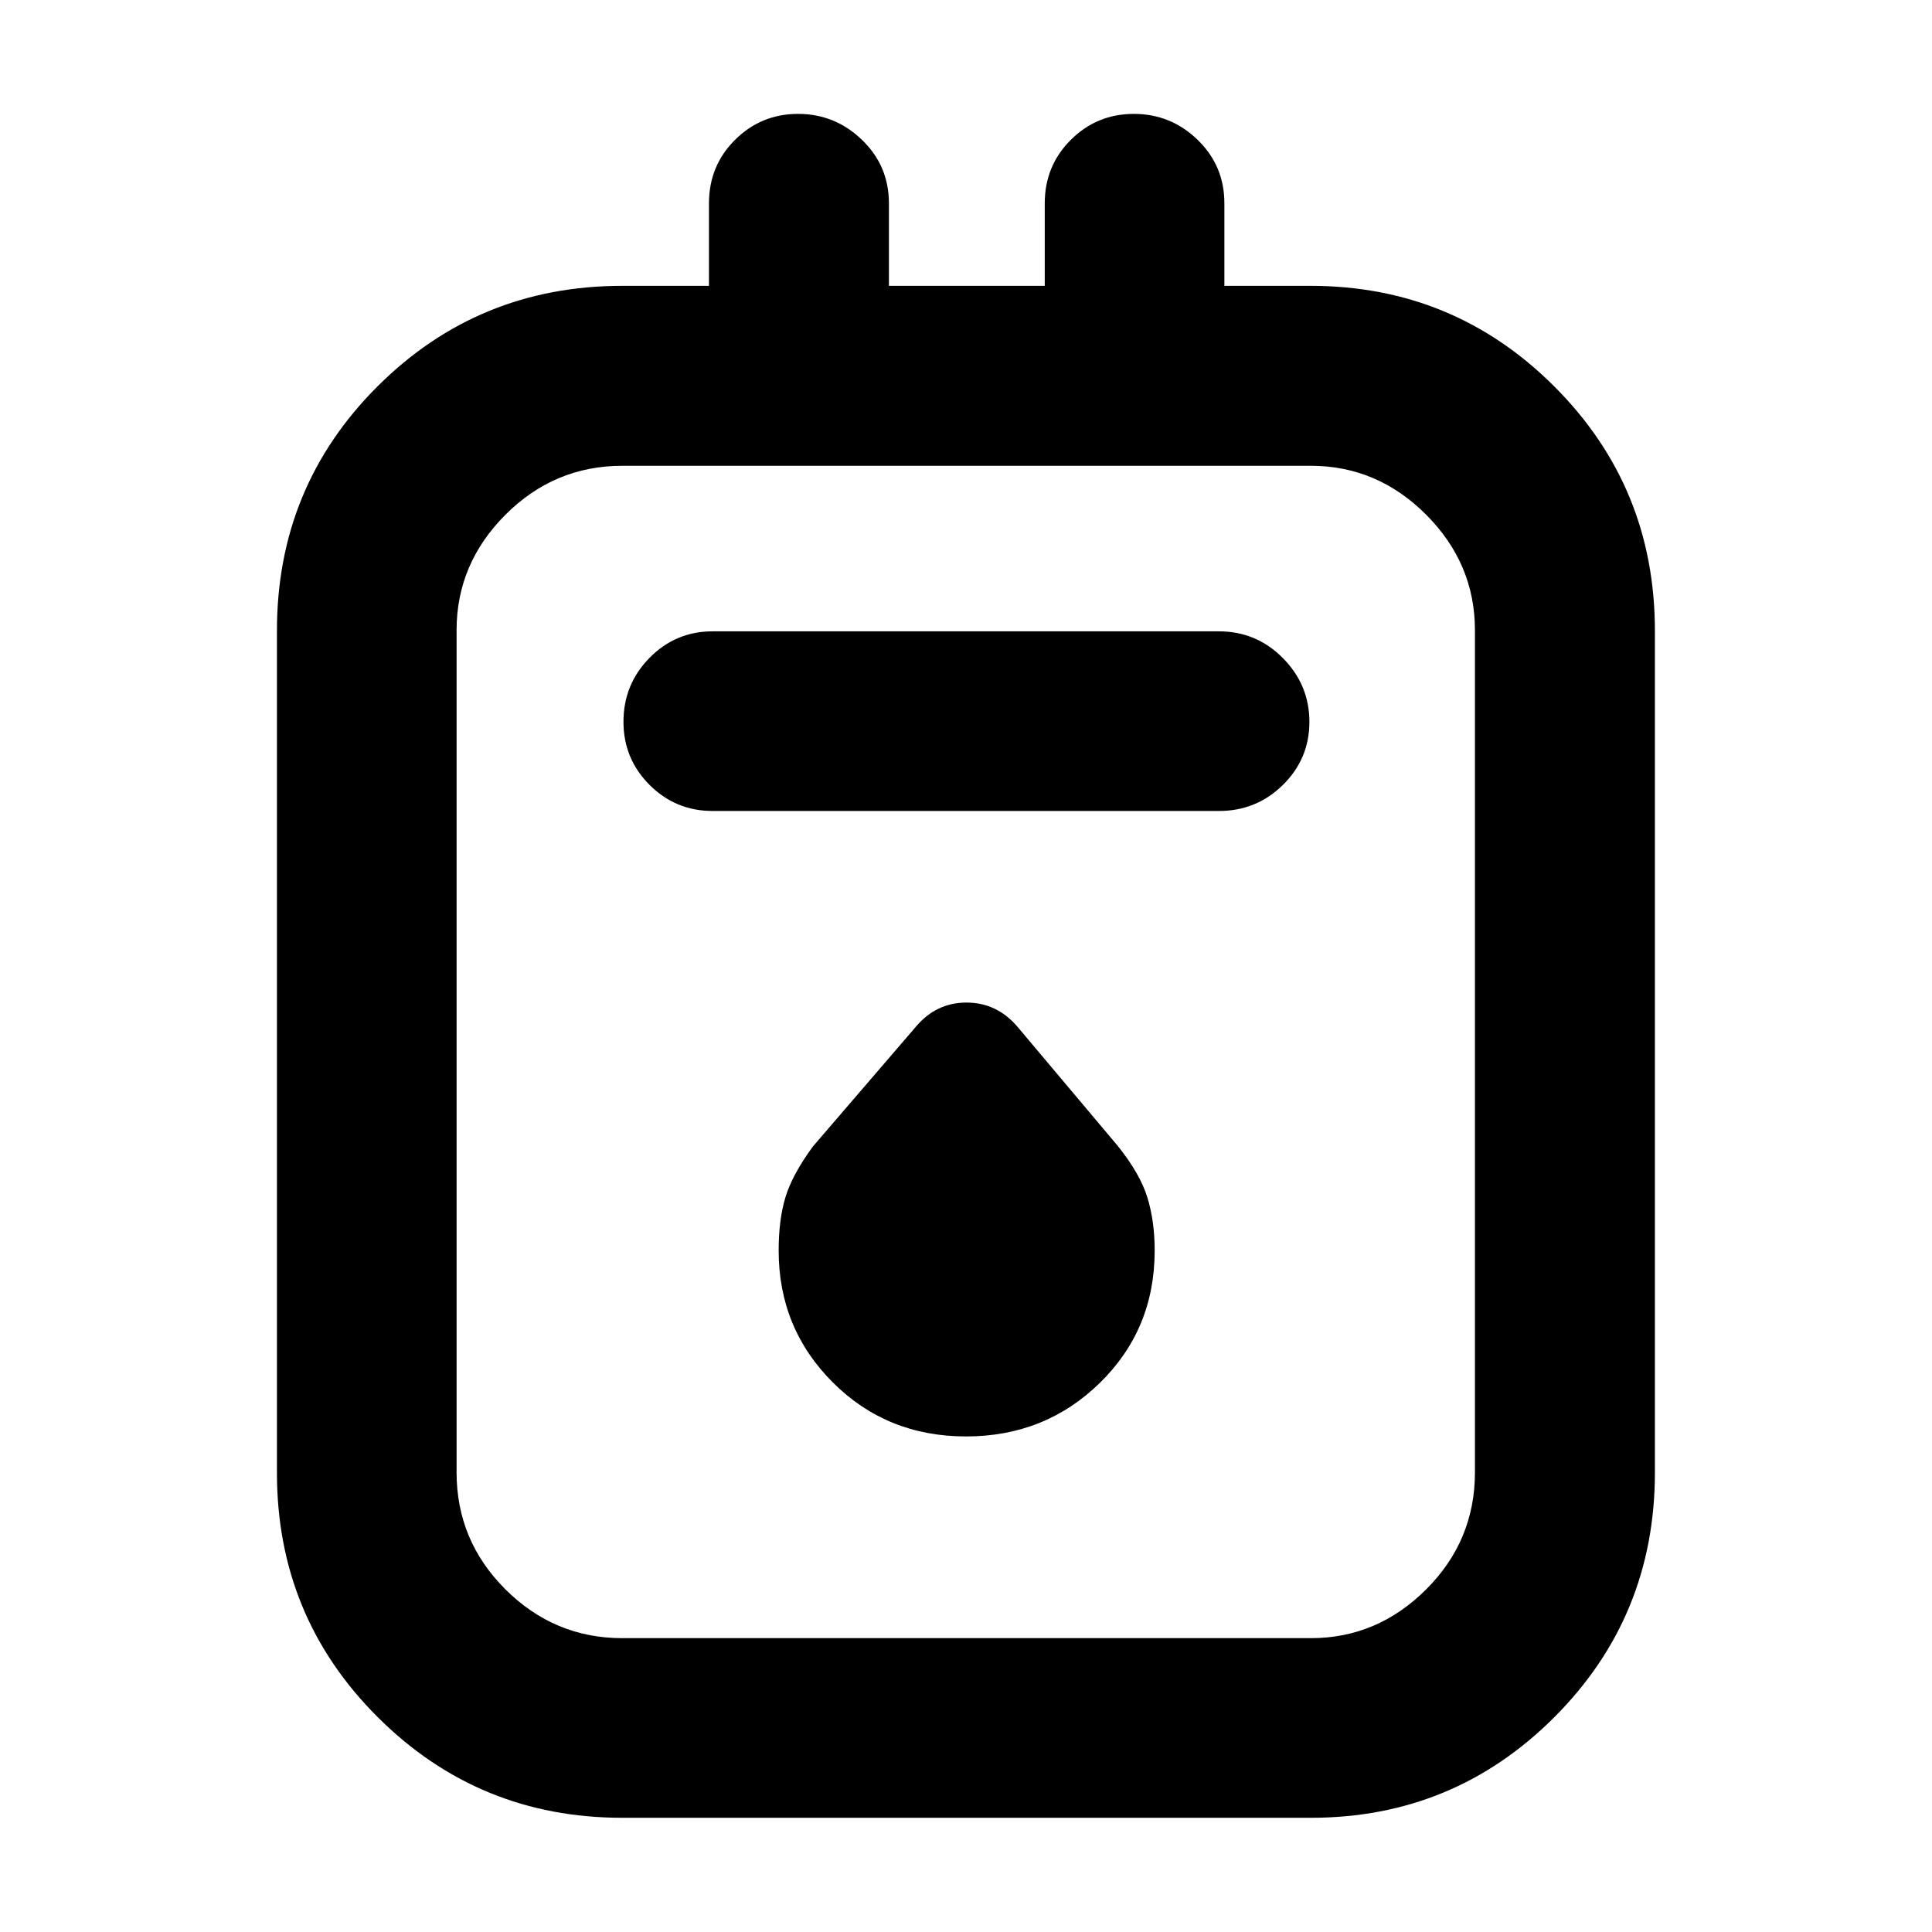 <svg xmlns="http://www.w3.org/2000/svg" height="40" viewBox="0 -960 960 960" width="40"><path d="M309.22-56.75q-71.37 0-121.49-49.97-50.12-49.96-50.12-121.42v-418.53q0-71.52 50.04-121.41t121.61-49.89h43.02v-40.98q0-18.68 12.96-31.57t31.31-12.89q18.35 0 31.75 12.89 13.4 12.89 13.4 31.57v40.98h77.43v-40.98q0-18.68 12.96-31.57t31.33-12.89q18.36 0 31.67 12.89 13.3 12.89 13.3 31.57v40.98h42.74q71.17 0 121.18 49.98 50 49.97 50 121.45v418.22q0 71.57-49.96 121.57-49.97 50-120.98 50H309.22Zm.02-89.26h342.11q33.03 0 57.29-24.22 24.25-24.22 24.25-58.15v-418.47q0-33.09-24.25-57.4-24.26-24.3-57.29-24.3H309.24q-33.76 0-58.07 24.3-24.3 24.31-24.3 57.4v418.47q0 33.93 24.3 58.15 24.31 24.22 58.07 24.22Zm44.85-411.02h251.58q18.65 0 31.81-12.96 13.15-12.96 13.15-31.32 0-18.37-13.15-31.67-13.16-13.31-31.81-13.31H354.09q-18.37 0-31.33 13.16-12.96 13.15-12.96 31.8 0 18.37 12.96 31.34 12.96 12.96 31.33 12.96ZM480-246.24q39.32 0 66.54-26.64 27.21-26.65 27.21-65.7 0-14.63-3.63-26.42-3.62-11.78-14.73-25.63l-49.72-59.07q-10.29-12.13-25.42-12.13-15.13 0-25.26 12.13l-51.06 59.37q-10.26 14.03-13.64 25.2-3.38 11.17-3.38 26.52 0 38.64 26.89 65.51 26.88 26.86 66.2 26.86ZM226.87-728.55V-146.01v-582.54Z"/></svg>